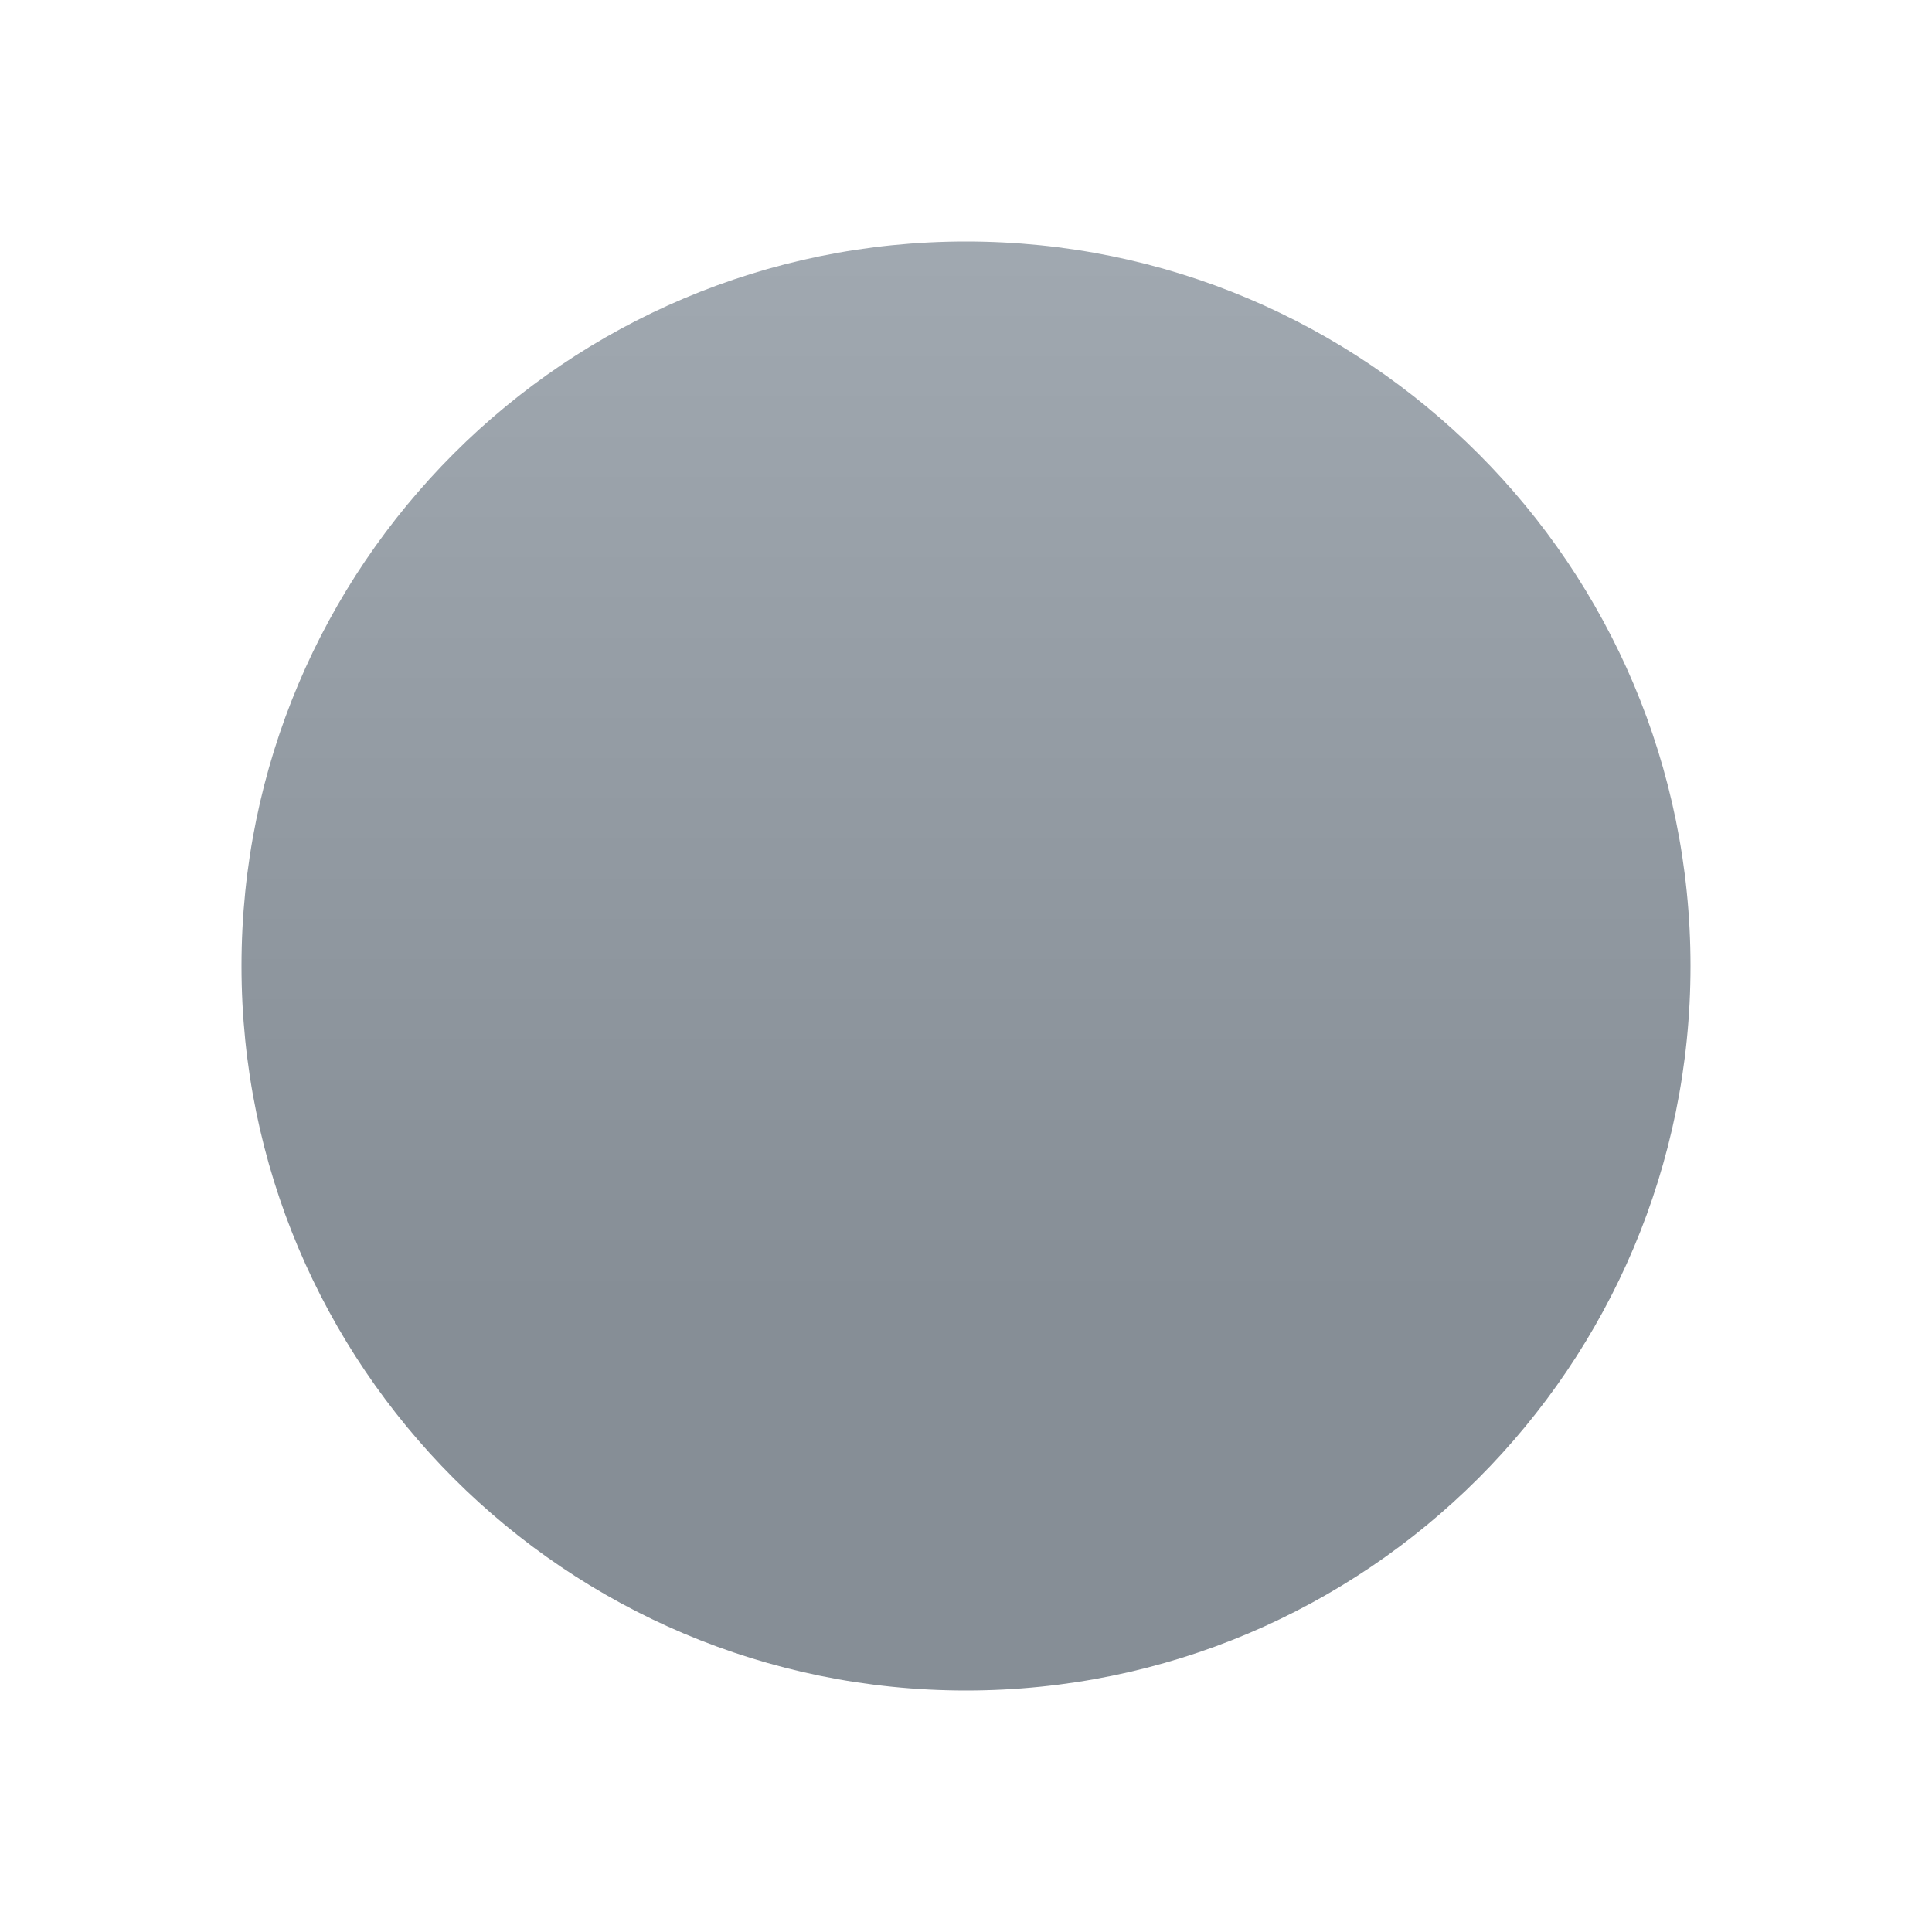 <svg width="24" height="24" viewBox="0 0 24 24" fill="none" xmlns="http://www.w3.org/2000/svg">
<path d="M12 21C16.971 21 21 16.971 21 12C21 7.029 16.971 3 12 3C7.029 3 3 7.029 3 12C3 16.971 7.029 21 12 21Z" fill="url(#paint0_linear_1995_13601)"/>
<defs>
<linearGradient id="paint0_linear_1995_13601" x1="2.267" y1="-3.311" x2="2.267" y2="16.154" gradientUnits="userSpaceOnUse">
<stop stop-color="#ADB5BD"/>
<stop offset="1" stop-color="#868E96"/>
</linearGradient>
</defs>
</svg>
